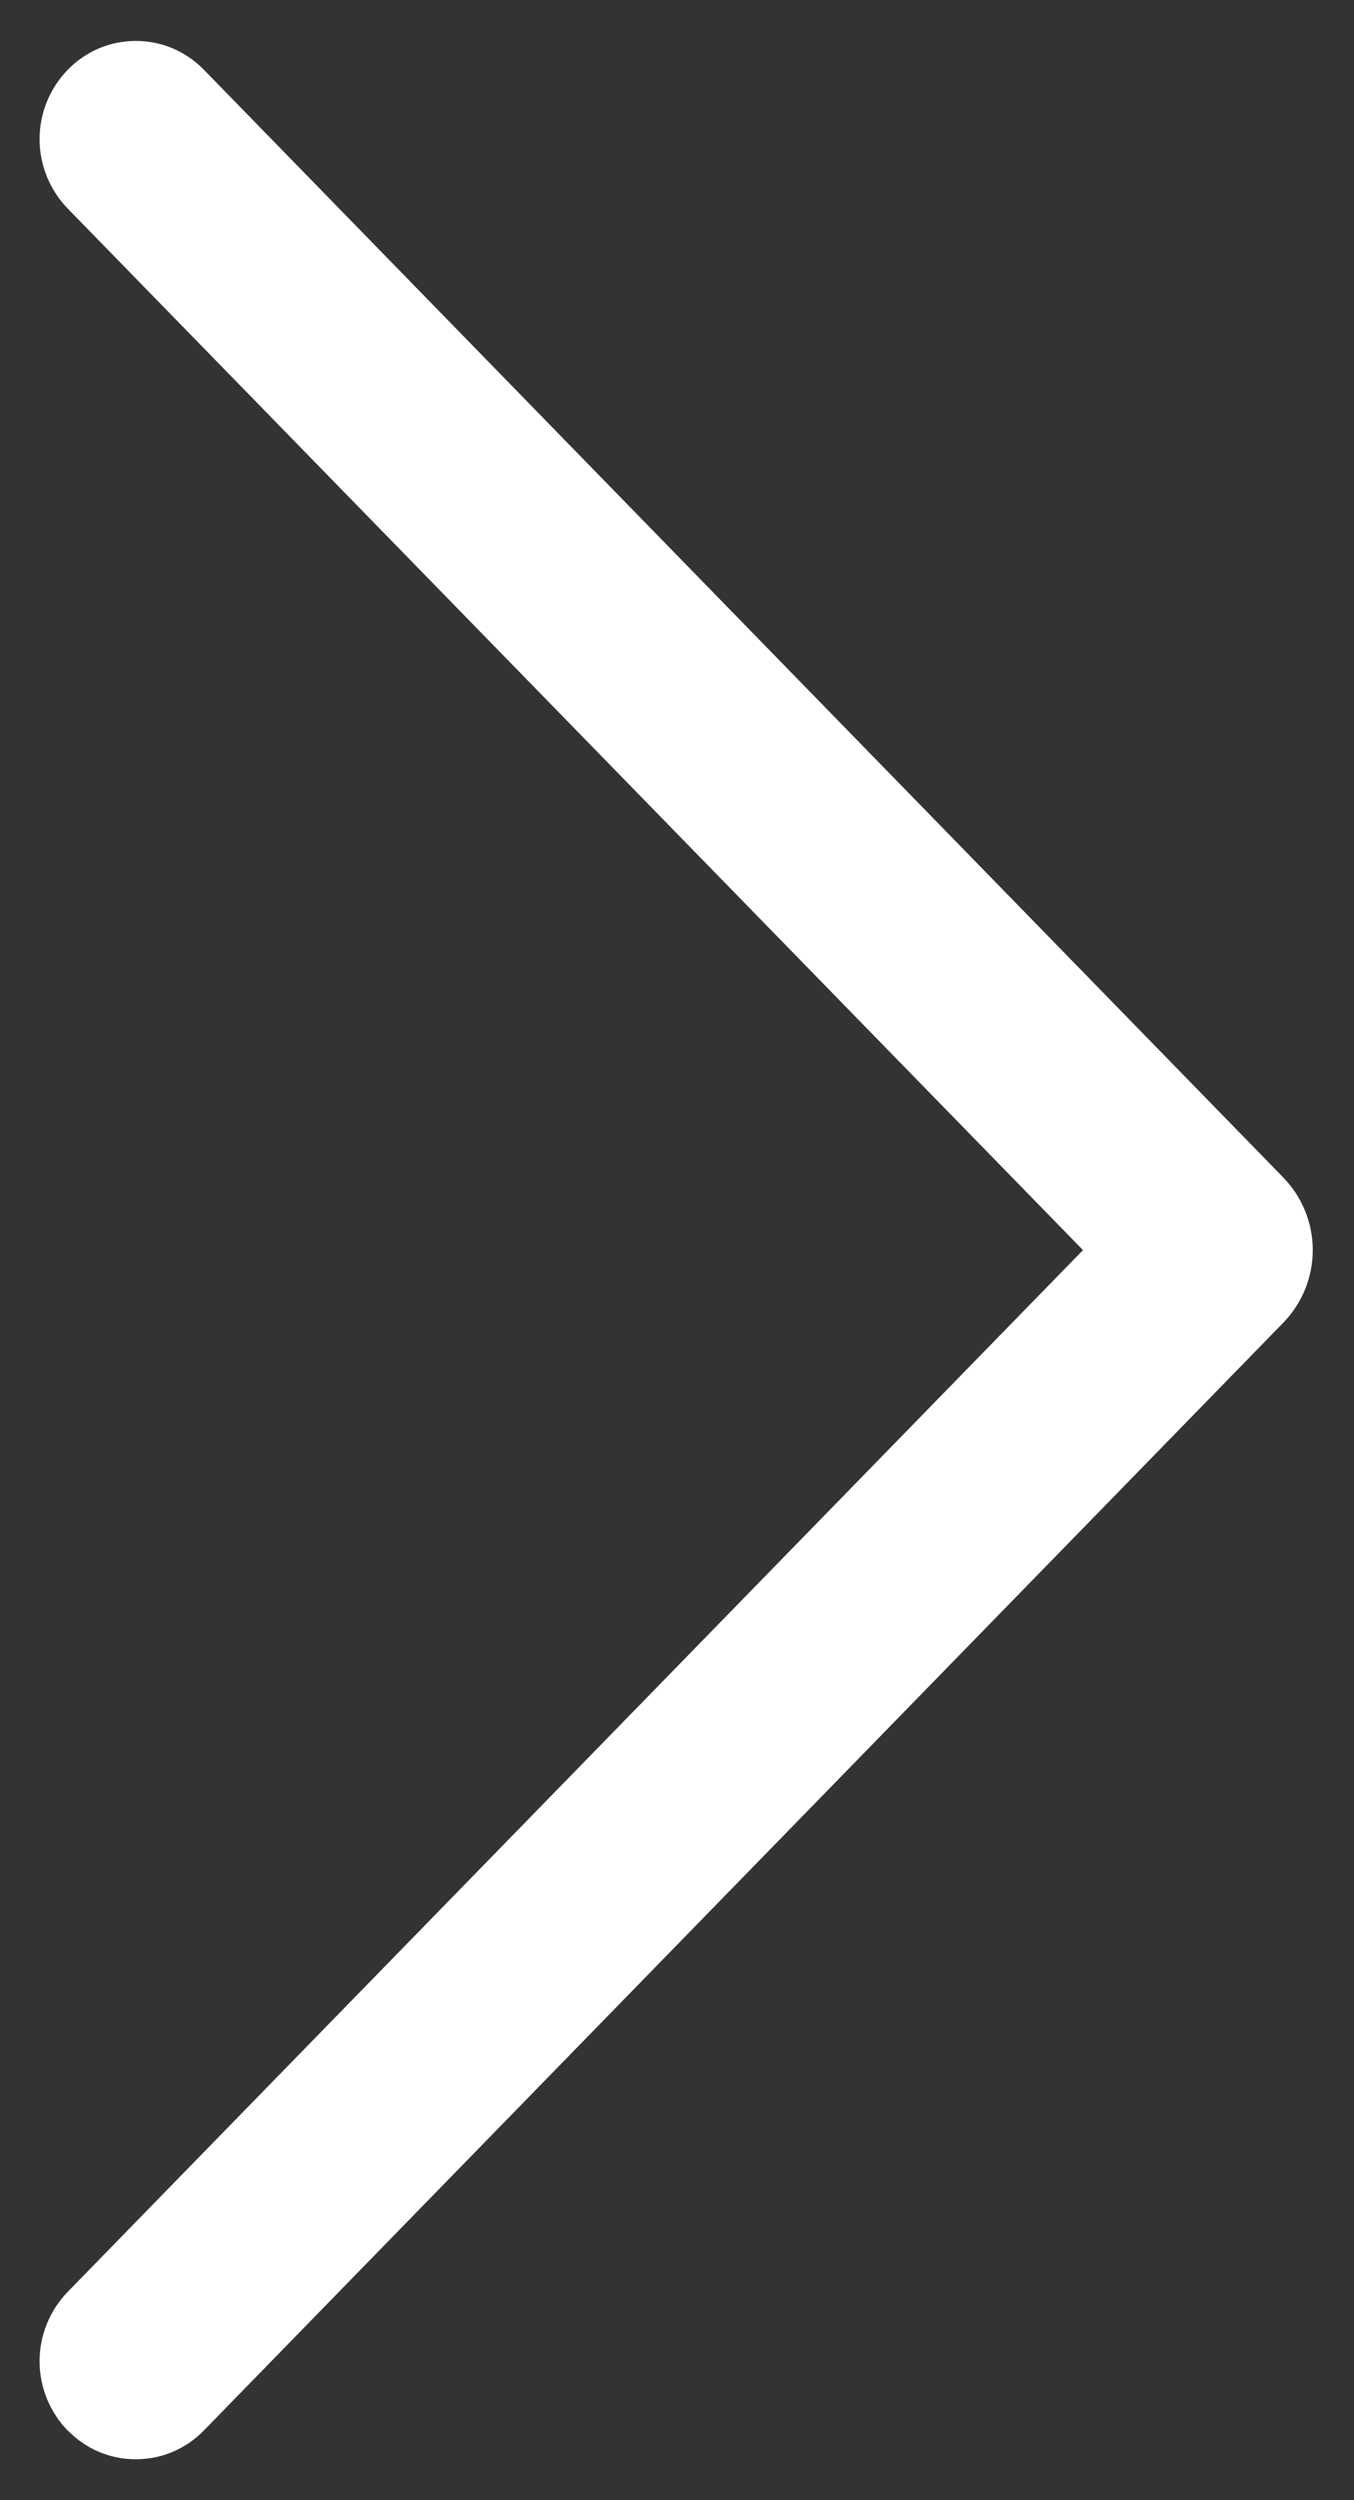 <svg width="13" height="24" viewBox="0 0 13 24" fill="none" xmlns="http://www.w3.org/2000/svg">
<rect x="0" y="0" width="13" height="24" fill="#333333" stroke="none"/>
<path d="M0.652 23.334C0.478 23.155 0.38 22.916 0.38 22.666C0.38 22.416 0.478 22.177 0.652 21.998L10.398 12L0.652 2.004C0.478 1.825 0.38 1.586 0.38 1.336C0.38 1.086 0.478 0.847 0.652 0.668C0.737 0.581 0.838 0.512 0.95 0.464C1.062 0.417 1.182 0.393 1.304 0.393C1.426 0.393 1.546 0.417 1.658 0.464C1.77 0.512 1.871 0.581 1.956 0.668L12.32 11.302C12.502 11.489 12.604 11.739 12.604 12C12.604 12.261 12.502 12.511 12.32 12.698L1.956 23.332C1.871 23.419 1.77 23.488 1.658 23.536C1.546 23.583 1.426 23.607 1.304 23.607C1.182 23.607 1.062 23.583 0.95 23.536C0.838 23.488 0.737 23.419 0.652 23.332V23.334Z" fill="white"/>
</svg>

